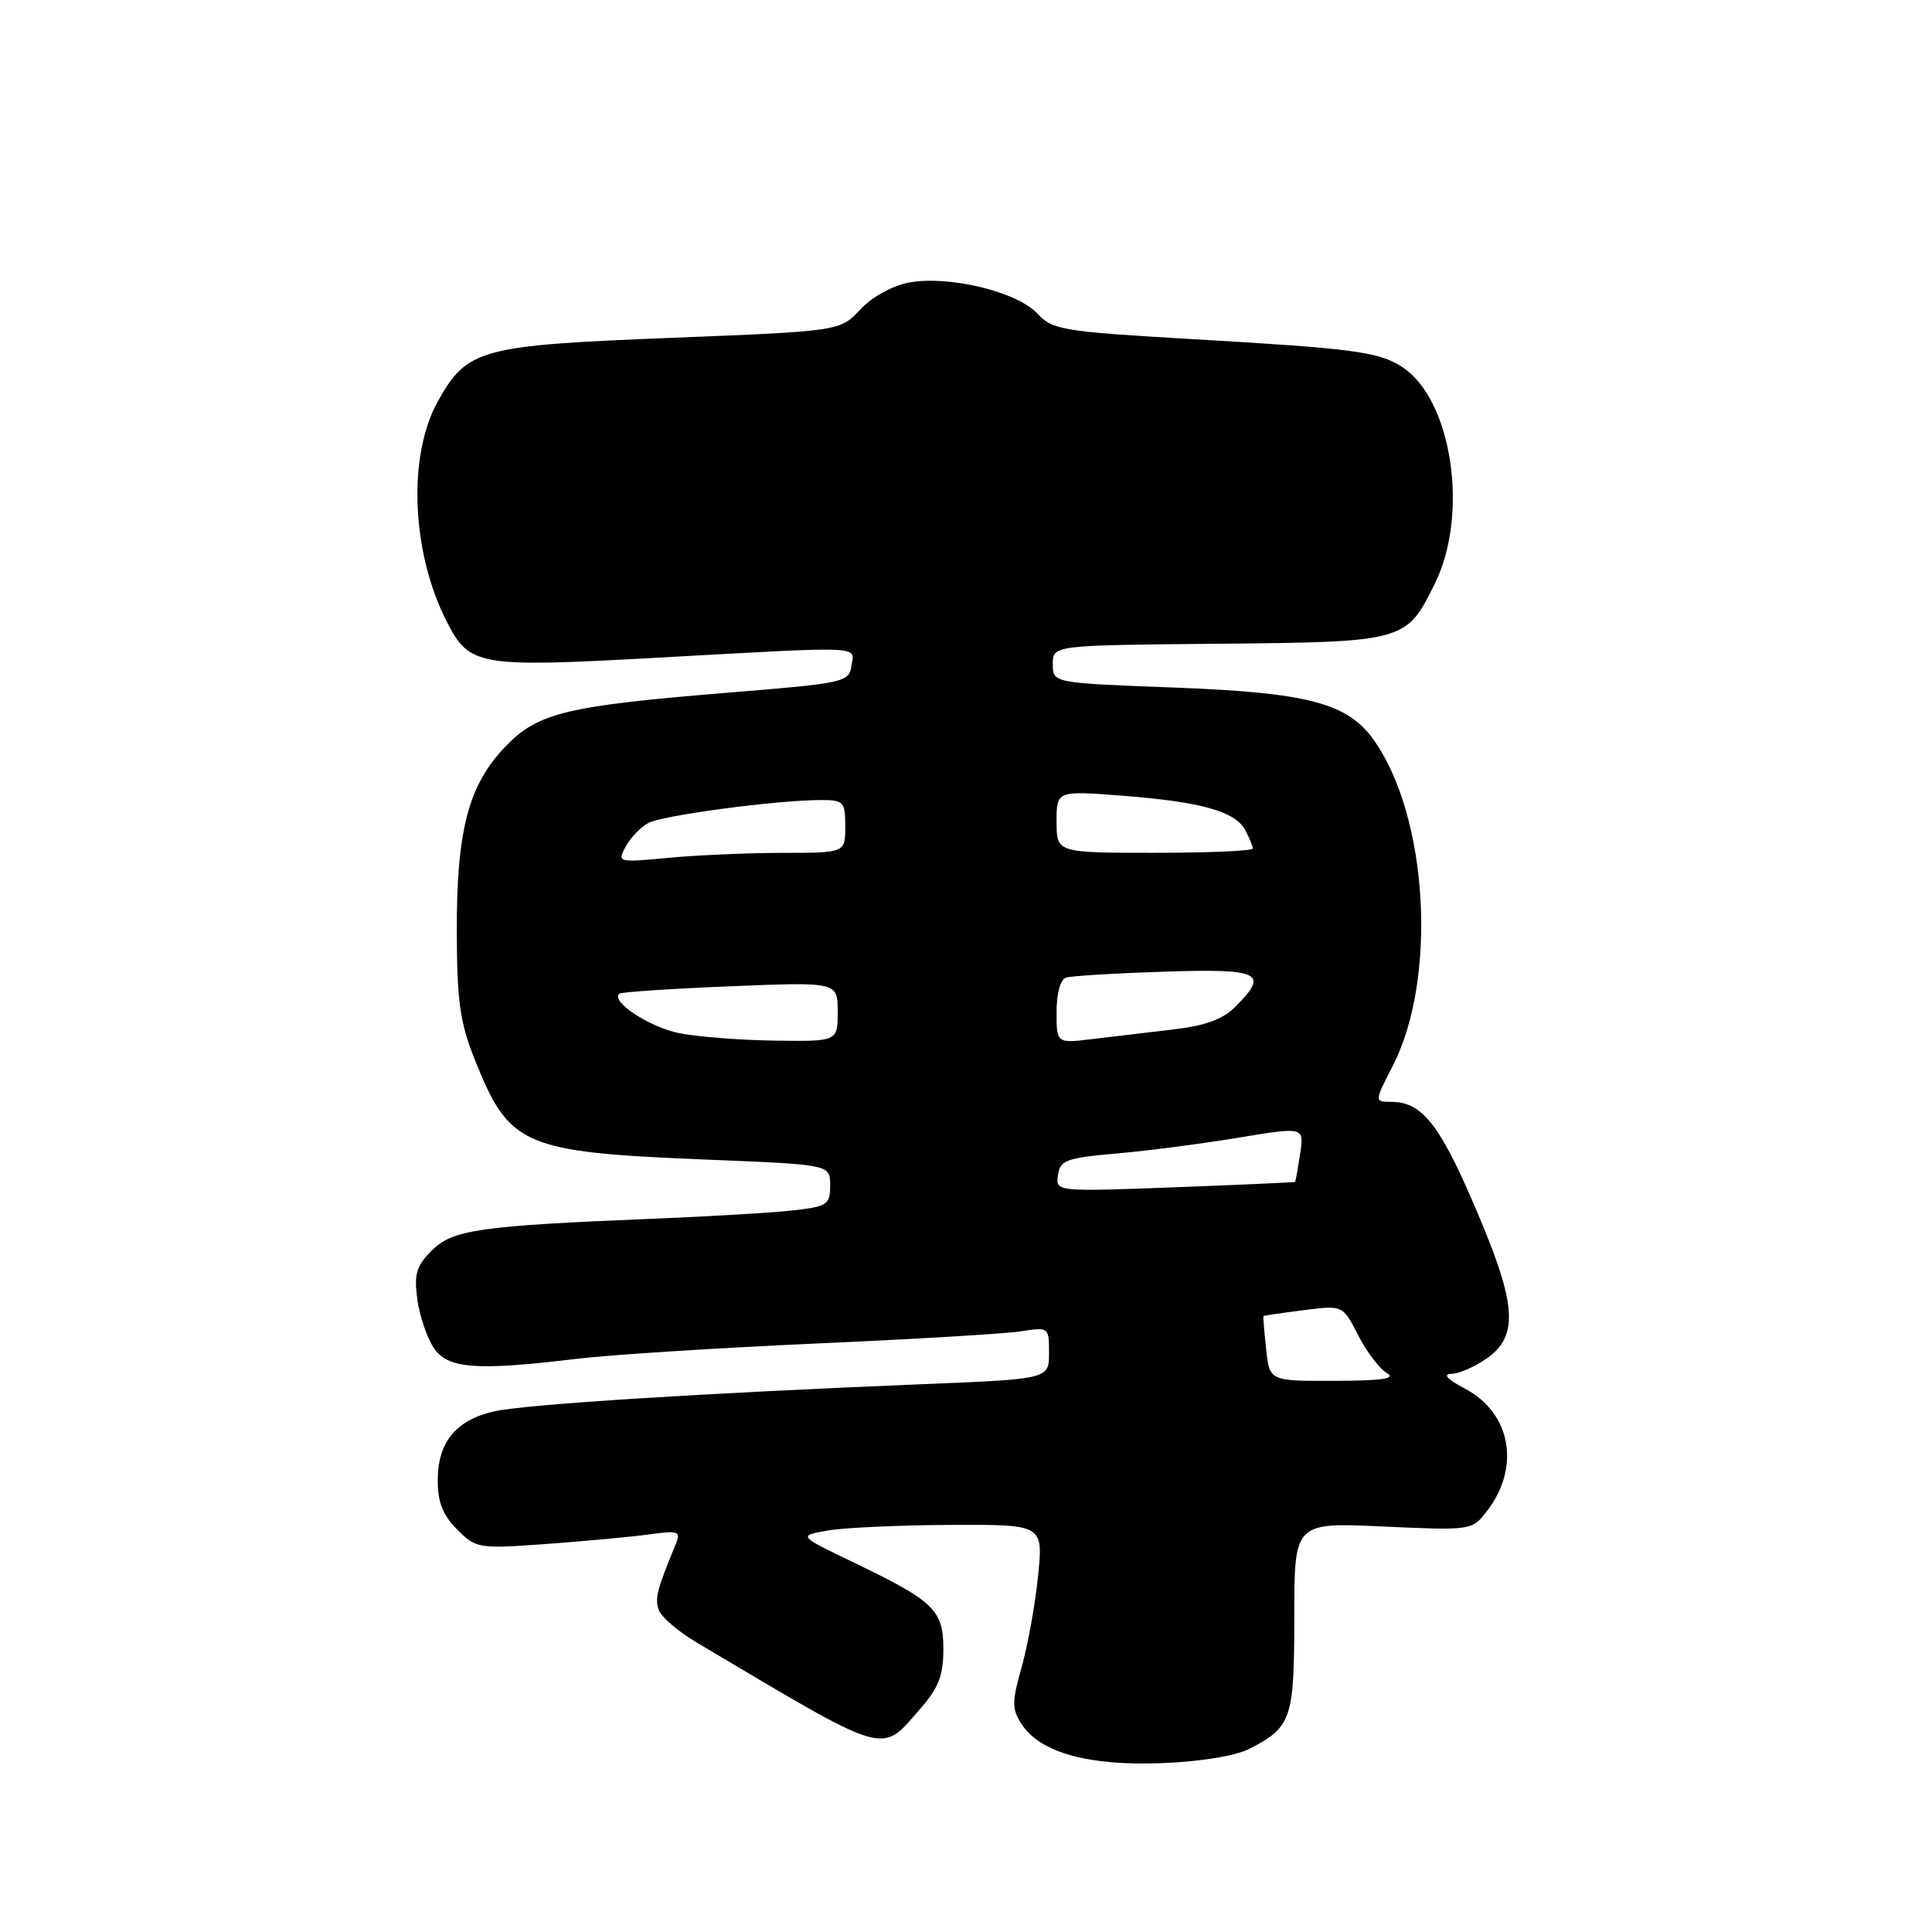 <?xml version="1.0" encoding="UTF-8" standalone="no"?>
<!DOCTYPE svg PUBLIC "-//W3C//DTD SVG 1.1//EN" "http://www.w3.org/Graphics/SVG/1.1/DTD/svg11.dtd" >
<svg xmlns="http://www.w3.org/2000/svg" xmlns:xlink="http://www.w3.org/1999/xlink" version="1.1" viewBox="0 0 256 256">
 <g >
 <path fill="currentColor"
d=" M 165.61 231.70 C 171.14 228.84 171.50 227.78 171.50 214.21 C 171.50 201.73 171.50 201.73 183.25 202.27 C 194.83 202.80 195.03 202.78 196.93 200.36 C 201.53 194.52 200.27 187.25 194.11 184.00 C 191.73 182.74 191.13 182.07 192.35 182.04 C 193.36 182.02 195.50 181.07 197.10 179.93 C 201.06 177.11 200.91 173.09 196.47 162.37 C 191.06 149.29 188.62 146.00 184.36 146.00 C 182.10 146.00 182.10 146.00 184.54 141.25 C 190.49 129.67 189.24 108.17 182.03 98.05 C 178.54 93.14 173.28 91.77 155.50 91.10 C 139.50 90.50 139.50 90.50 139.50 88.00 C 139.50 85.50 139.50 85.50 161.35 85.30 C 186.19 85.07 186.33 85.03 190.14 77.30 C 194.70 68.02 192.38 52.87 185.74 48.59 C 182.67 46.61 179.32 46.17 158.05 44.94 C 140.72 43.93 139.47 43.72 137.45 41.54 C 134.77 38.65 125.69 36.46 120.45 37.44 C 118.23 37.86 115.55 39.34 113.98 41.02 C 111.31 43.88 111.31 43.88 88.85 44.77 C 63.65 45.77 61.92 46.23 58.05 53.12 C 54.00 60.33 54.49 73.10 59.16 82.29 C 62.20 88.28 63.27 88.47 87.25 87.14 C 114.97 85.61 113.21 85.54 112.82 88.24 C 112.51 90.38 111.84 90.53 97.00 91.74 C 74.96 93.53 71.27 94.42 66.92 98.98 C 62.05 104.07 60.49 110.06 60.53 123.50 C 60.55 132.61 60.95 135.50 62.87 140.30 C 67.50 151.92 69.22 152.66 93.75 153.66 C 110.00 154.31 110.00 154.31 110.00 157.06 C 110.00 159.60 109.63 159.86 105.25 160.37 C 102.64 160.67 94.20 161.18 86.50 161.49 C 63.49 162.43 59.97 162.94 57.20 165.71 C 55.18 167.73 54.85 168.83 55.29 172.11 C 55.58 174.29 56.55 177.18 57.43 178.54 C 59.29 181.38 62.99 181.67 76.53 180.04 C 80.91 179.51 95.07 178.61 108.00 178.03 C 120.93 177.46 133.19 176.73 135.25 176.41 C 138.97 175.83 139.00 175.85 139.00 179.28 C 139.00 182.73 139.00 182.73 122.25 183.41 C 93.10 184.60 69.64 186.08 65.50 187.01 C 60.43 188.14 58.00 191.10 58.00 196.16 C 58.00 199.05 58.68 200.77 60.58 202.67 C 63.09 205.18 63.40 205.23 72.33 204.59 C 77.37 204.22 83.48 203.66 85.91 203.33 C 89.95 202.78 90.25 202.88 89.54 204.61 C 87.05 210.61 86.73 211.86 87.31 213.38 C 87.67 214.30 89.88 216.19 92.23 217.59 C 118.11 232.95 116.60 232.50 121.94 226.42 C 124.36 223.66 125.00 222.01 125.00 218.54 C 125.00 213.33 123.81 212.18 113.04 207.00 C 105.76 203.50 105.76 203.50 109.63 202.81 C 111.76 202.43 119.06 202.09 125.87 202.06 C 138.23 202.00 138.23 202.00 137.56 208.75 C 137.19 212.46 136.21 217.90 135.39 220.84 C 134.05 225.60 134.06 226.44 135.40 228.50 C 137.87 232.25 144.30 234.02 154.03 233.62 C 159.20 233.41 163.77 232.66 165.61 231.70 Z  M 167.77 178.75 C 167.52 176.41 167.36 174.45 167.41 174.39 C 167.46 174.32 169.85 173.97 172.71 173.61 C 177.93 172.94 177.93 172.94 179.96 176.92 C 181.07 179.10 182.78 181.35 183.74 181.92 C 185.04 182.67 183.24 182.95 176.86 182.97 C 168.21 183.00 168.21 183.00 167.77 178.75 Z  M 140.19 155.70 C 140.47 153.73 141.27 153.43 148.00 152.84 C 152.12 152.48 159.40 151.53 164.16 150.74 C 172.82 149.31 172.82 149.31 172.27 152.90 C 171.97 154.88 171.67 156.55 171.61 156.61 C 171.55 156.67 164.38 156.99 155.69 157.32 C 139.87 157.91 139.87 157.91 140.19 155.70 Z  M 90.04 136.91 C 86.10 136.13 80.87 132.71 82.06 131.67 C 82.30 131.45 88.91 131.01 96.75 130.69 C 111.00 130.11 111.00 130.11 111.00 134.05 C 111.00 138.00 111.00 138.00 102.75 137.89 C 98.21 137.83 92.50 137.39 90.04 136.91 Z  M 140.00 134.10 C 140.00 131.65 140.51 129.77 141.25 129.54 C 141.94 129.31 147.79 128.96 154.25 128.75 C 167.08 128.34 168.20 128.89 163.68 133.41 C 162.03 135.07 159.68 135.92 155.43 136.41 C 152.17 136.79 147.36 137.36 144.75 137.68 C 140.00 138.26 140.00 138.26 140.00 134.10 Z  M 82.90 112.18 C 83.53 111.01 84.89 109.60 85.91 109.05 C 87.82 108.03 102.88 106.02 108.75 106.01 C 111.80 106.00 112.00 106.22 112.00 109.50 C 112.00 113.00 112.00 113.00 103.75 113.01 C 99.21 113.01 92.41 113.31 88.63 113.66 C 81.85 114.30 81.78 114.29 82.90 112.18 Z  M 140.00 108.88 C 140.00 104.76 140.00 104.76 148.75 105.44 C 159.19 106.25 163.67 107.51 165.01 110.01 C 165.55 111.03 166.00 112.12 166.00 112.43 C 166.00 112.75 160.15 113.00 153.00 113.00 C 140.00 113.00 140.00 113.00 140.00 108.88 Z "/>
</g>
</svg>